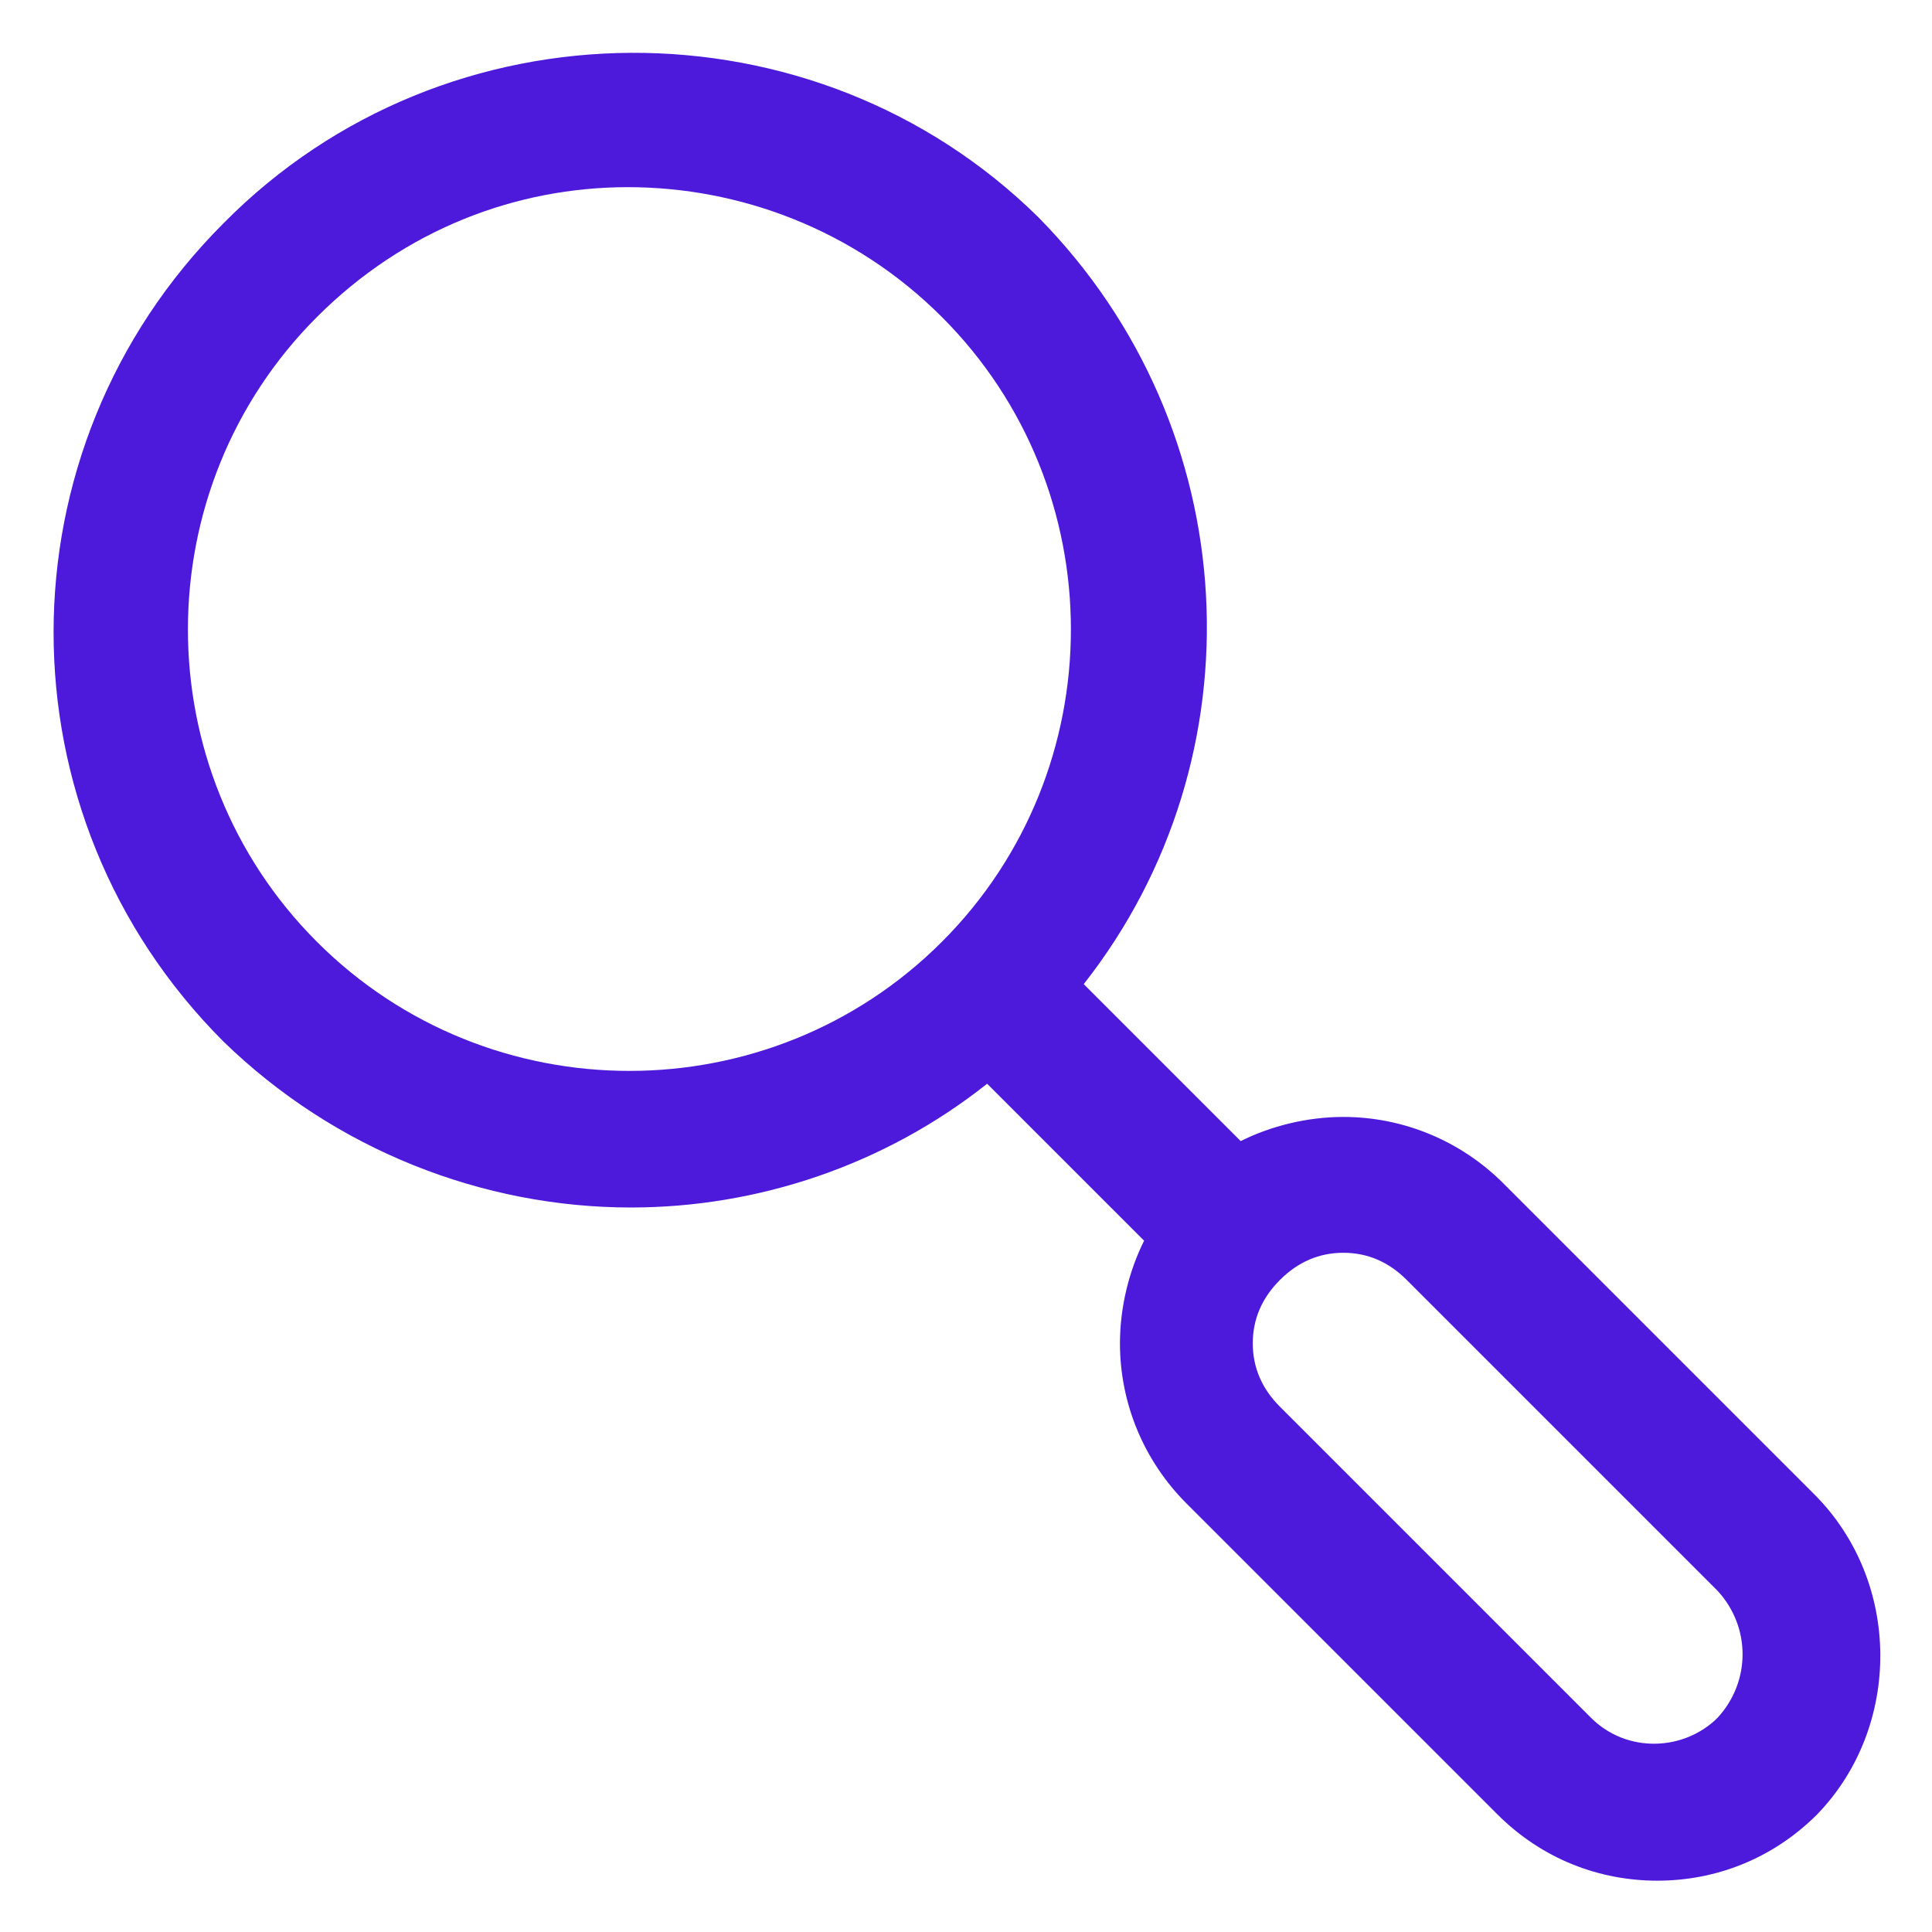 <?xml version="1.0" encoding="utf-8"?><!-- Generator: Adobe Illustrator 22.0.0, SVG Export Plug-In . SVG Version: 6.00 Build 0)  --><svg fill="#4d1adb" width="52" height="52" version="1.1" id="lni_lni-search" xmlns="http://www.w3.org/2000/svg" xmlns:xlink="http://www.w3.org/1999/xlink" x="0px"	 y="0px" viewBox="0 0 64 64" style="enable-background:new 0 0 64 64;" xml:space="preserve"><path d="M60.1,49.5L49.8,39.2c-1.4-1.4-3.3-2.2-5.3-2.2c-1.2,0-2.4,0.3-3.4,0.8l-5.2-5.2c5.9-7.5,5.4-18.4-1.5-25.4	C27-0.1,14.8-0.1,7.4,7.4c-7.5,7.5-7.5,19.6,0,27.1C11.1,38.1,16,40,20.9,40c4.2,0,8.4-1.4,11.8-4.1l5.2,5.2c-0.5,1-0.8,2.2-0.8,3.4	c0,2,0.8,3.9,2.2,5.3l10.3,10.3c1.5,1.5,3.4,2.2,5.3,2.2c1.9,0,3.8-0.7,5.3-2.2C63,57.2,63,52.4,60.1,49.5z M10.5,31.2	c-5.7-5.7-5.7-15,0-20.7c2.9-2.9,6.6-4.3,10.3-4.3c3.7,0,7.5,1.4,10.4,4.3c5.7,5.7,5.7,15,0,20.7C25.5,36.9,16.2,36.9,10.5,31.2z	 M56.9,56.9L56.9,56.9c-1.1,1.1-3,1.2-4.2,0L42.4,46.6c-0.6-0.6-0.9-1.3-0.9-2.1c0-0.8,0.3-1.5,0.9-2.1s1.3-0.9,2.1-0.9	c0.8,0,1.5,0.3,2.1,0.9l10.3,10.3C58,53.9,58,55.7,56.9,56.9z"/></svg>
